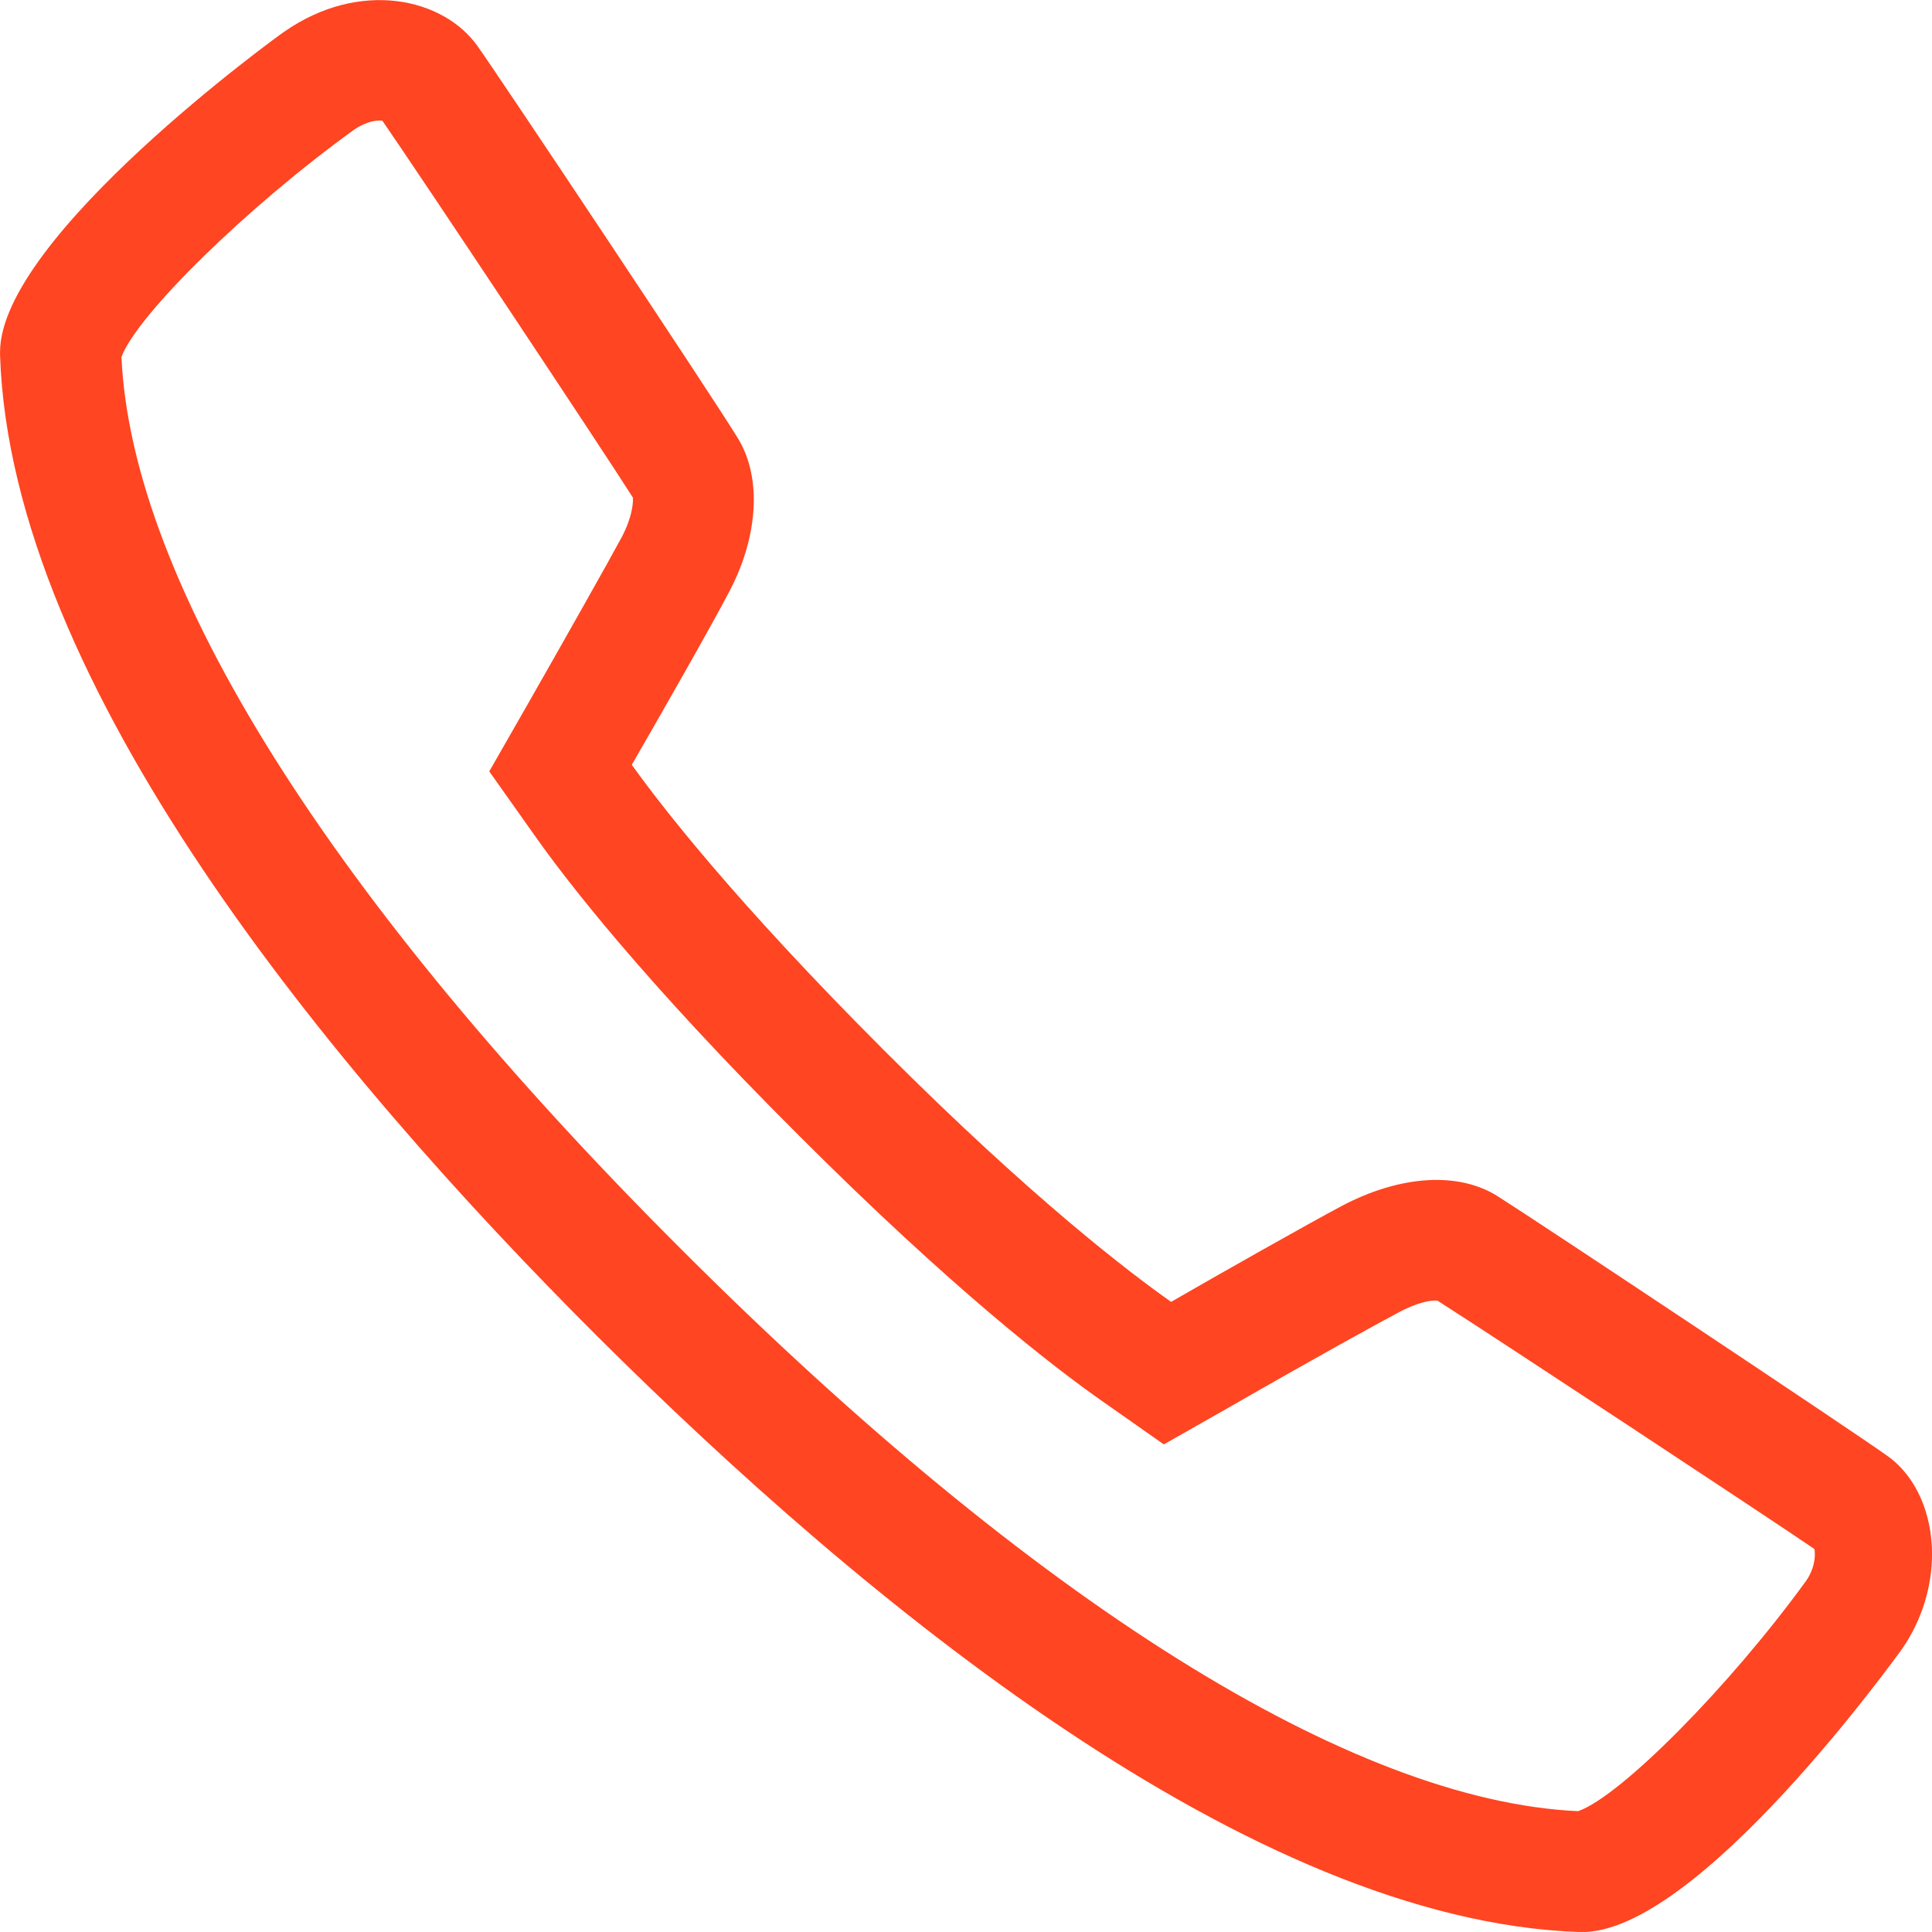 <?xml version="1.0" encoding="UTF-8"?>
<!DOCTYPE svg PUBLIC "-//W3C//DTD SVG 1.1//EN" "http://www.w3.org/Graphics/SVG/1.1/DTD/svg11.dtd">
<!-- Creator: CorelDRAW X6 -->
<svg xmlns="http://www.w3.org/2000/svg" xml:space="preserve" width="64mm" height="63.999mm" version="1.1" style="shape-rendering:geometricPrecision; text-rendering:geometricPrecision; image-rendering:optimizeQuality; fill-rule:evenodd; clip-rule:evenodd"
viewBox="0 0 55805 55805"
 xmlns:xlink="http://www.w3.org/1999/xlink">
 <defs>
  <style type="text/css">
   <![CDATA[
    .fil0 {fill:#FF4521}
   ]]>
  </style>
 </defs>
 <g id="Слой_x0020_1">
  <path class="fil0" d="M52421 44897c0,-70 0,-105 -17,-157 -1430,-977 -9403,-6230 -10885,-7172 -157,-17 -558,35 -1134,349 -593,314 -2372,1291 -4832,2705 0,0 -1936,1100 -1936,1100 0,0 -1814,-1274 -1814,-1274 -1343,-942 -4274,-3194 -8722,-7643 -4483,-4468 -6734,-7382 -7676,-8726 0,0 -1273,-1797 -1273,-1797 0,0 1099,-1920 1099,-1920 1064,-1867 2337,-4118 2721,-4834 314,-593 331,-995 331,-1099 0,-18 0,-35 0,-52 -837,-1326 -6245,-9459 -7239,-10890 -140,-17 -436,0 -820,262 -3070,2216 -6262,5340 -6716,6562 296,6544 6053,15689 16223,25828 10153,10139 19329,15881 25853,16177 1239,-436 4396,-3630 6594,-6666 157,-227 244,-506 244,-750m3384 0c0,908 -279,1885 -872,2740 -70,87 -5914,8272 -9298,8167 -9507,-314 -20672,-9528 -28382,-17207 -7693,-7678 -16939,-18830 -17253,-28341 0,0 0,-87 0,-87 0,-3333 8112,-9197 8199,-9249 2198,-1536 4623,-977 5600,419 611,855 6821,10174 7519,11326 297,488 454,1100 454,1762 0,855 -244,1798 -733,2705 -471,908 -2024,3630 -2791,4956 837,1169 2948,3909 7292,8254 4309,4311 7100,6422 8286,7260 1326,-768 4047,-2304 4937,-2775 1692,-890 3384,-995 4518,-262 1081,681 10344,6841 11234,7486 837,594 1291,1675 1291,2845 0,0 0,0 0,0z" fillRule="evenodd"/>
 </g>
</svg>

